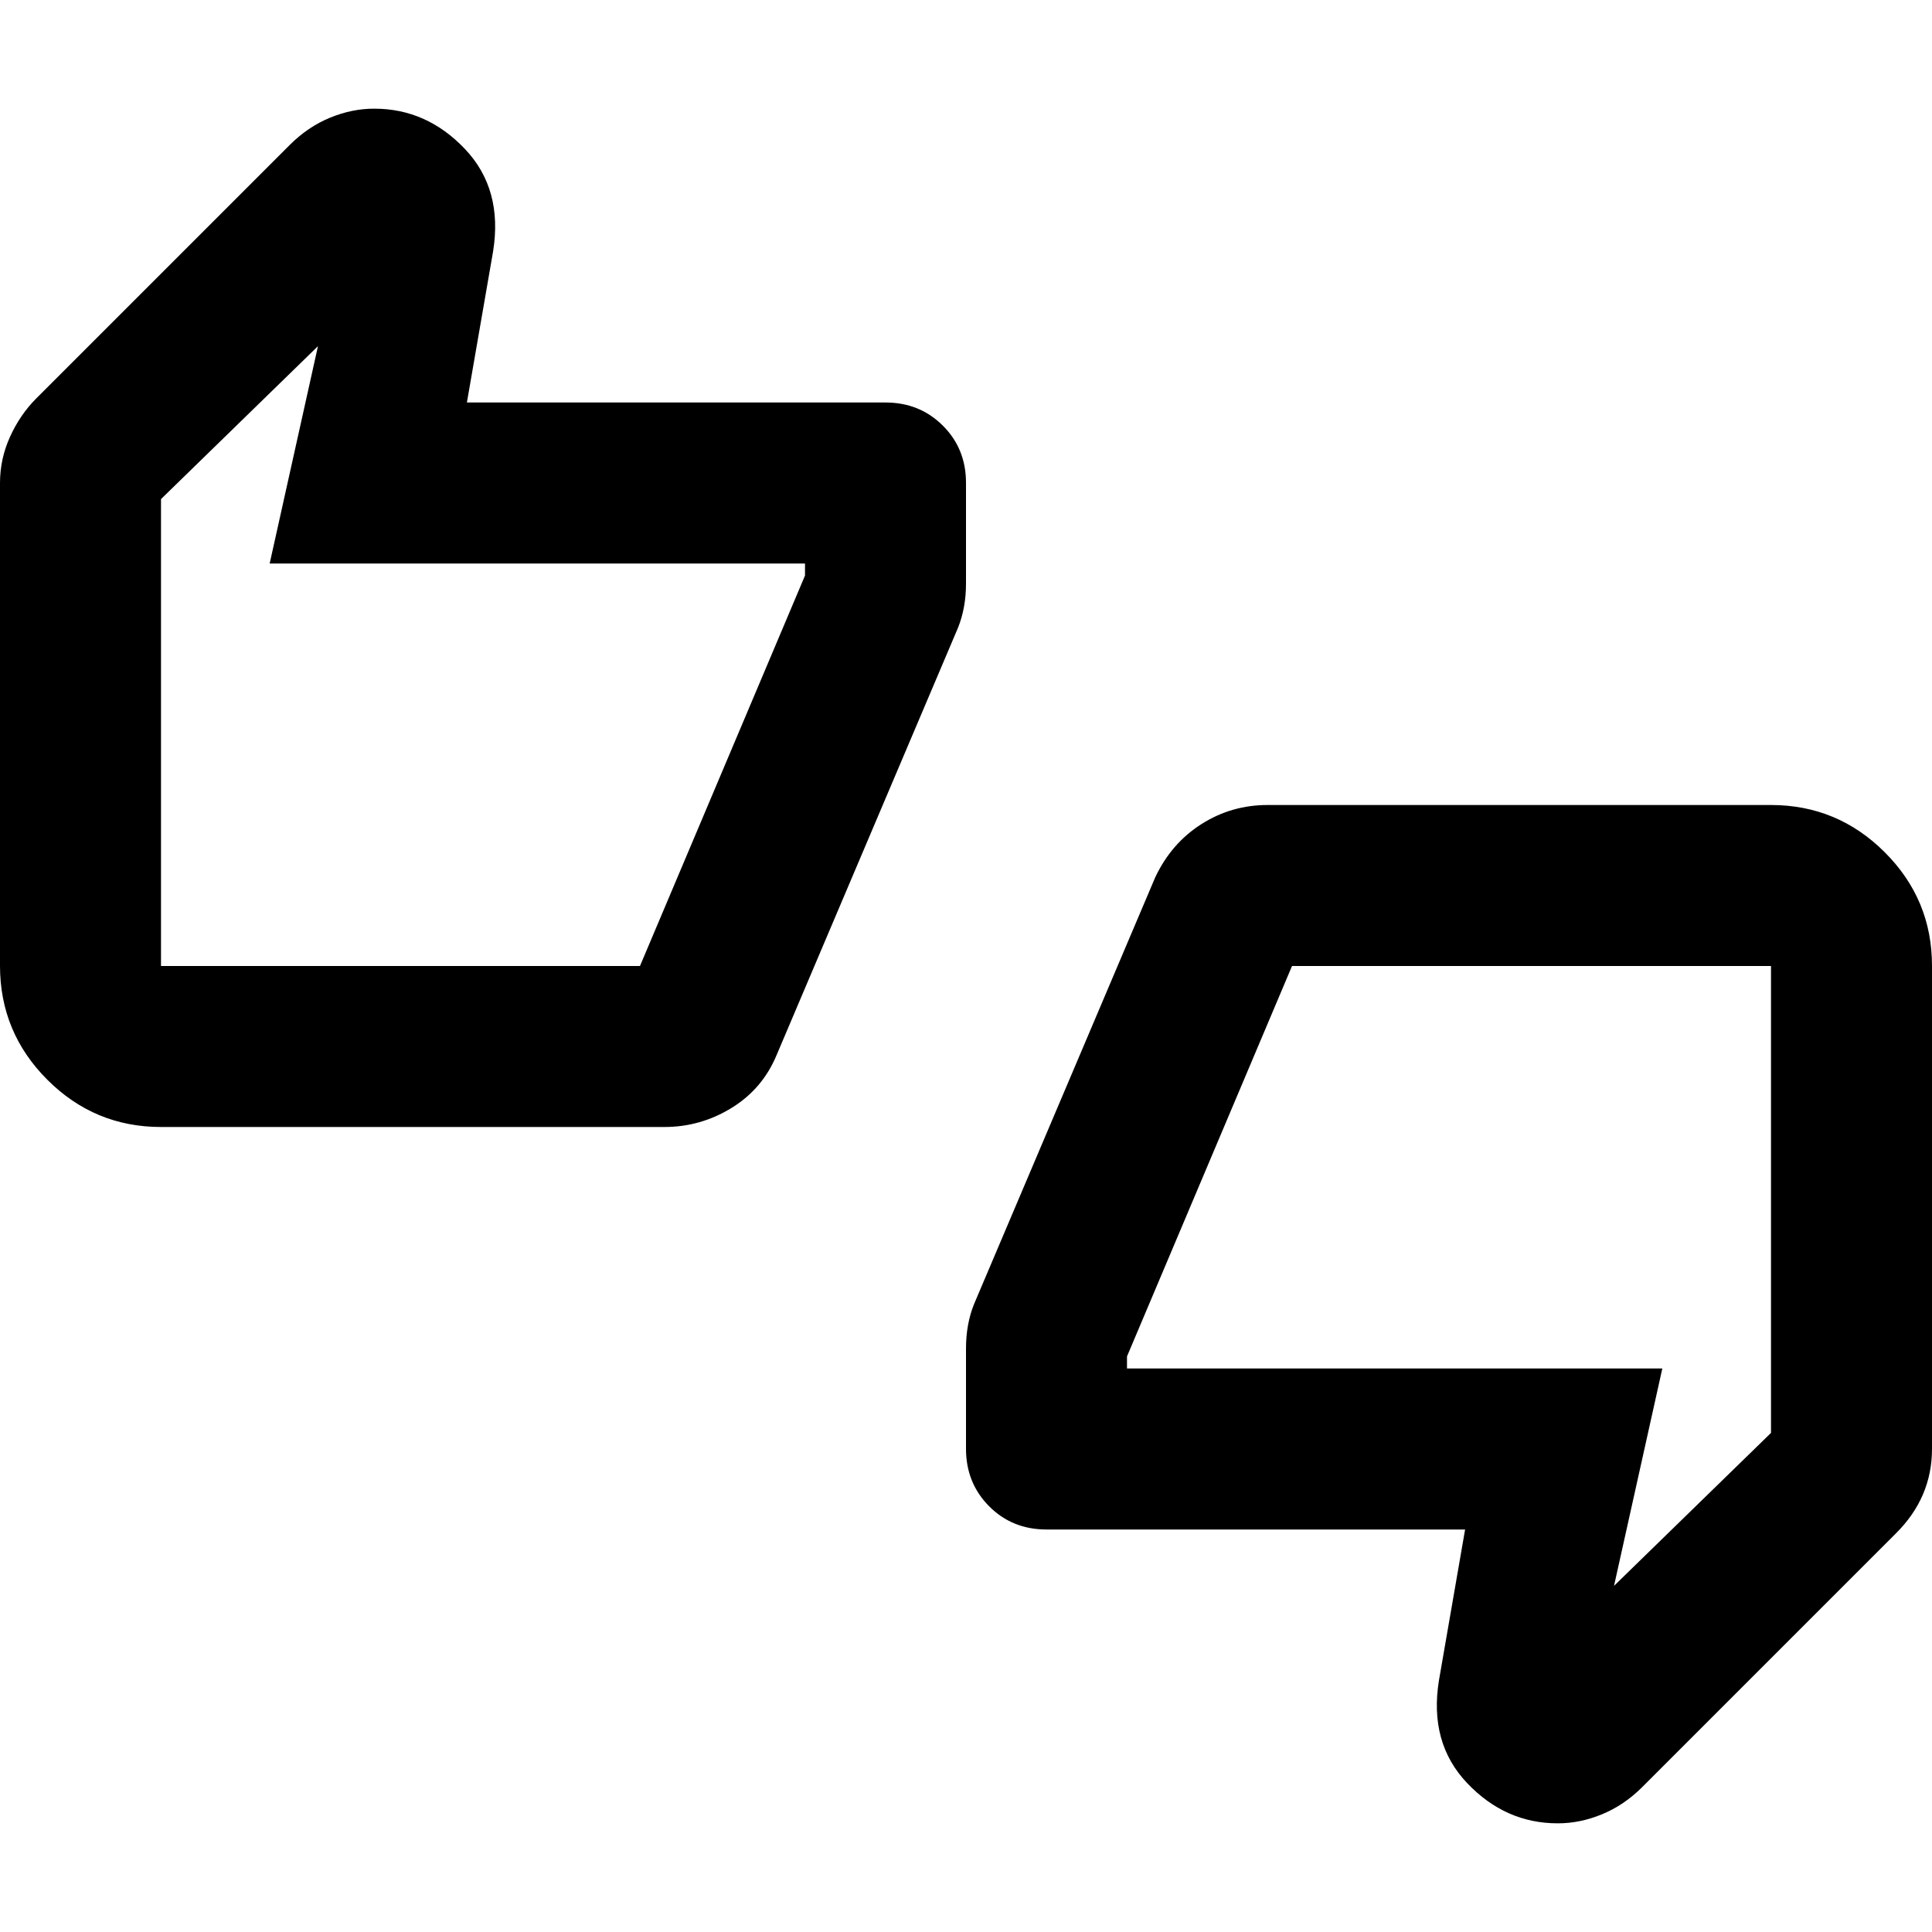 <svg xmlns="http://www.w3.org/2000/svg" xmlns:xlink="http://www.w3.org/1999/xlink" width="24" height="24" viewBox="0 0 24 24"><path fill="currentColor" d="M2 14q-.825 0-1.412-.587T0 12V6q0-.3.125-.575T.45 4.95L3.6 1.8q.225-.225.5-.338t.55-.112q.65 0 1.125.5t.35 1.275L5.8 5H11q.425 0 .713.288T12 6v1.25q0 .15-.025.288T11.9 7.8l-2.25 5.3q-.175.425-.562.663T8.25 14zm5.95-2L10 7.15V7H3.35l.6-2.7L2 6.2V12zM13 19q-.425 0-.712-.288T12 18v-1.25q0-.15.025-.288t.075-.262l2.25-5.3q.2-.425.575-.663T15.75 10H22q.825 0 1.413.587T24 12v6q0 .3-.112.563t-.338.487L20.4 22.2q-.225.225-.5.338t-.55.112q-.65 0-1.125-.5t-.35-1.275L18.2 19zm3.05-7L14 16.85V17h6.65l-.6 2.7L22 17.8V12zM2 12V6.2zm20 0v5.8z"/></svg>